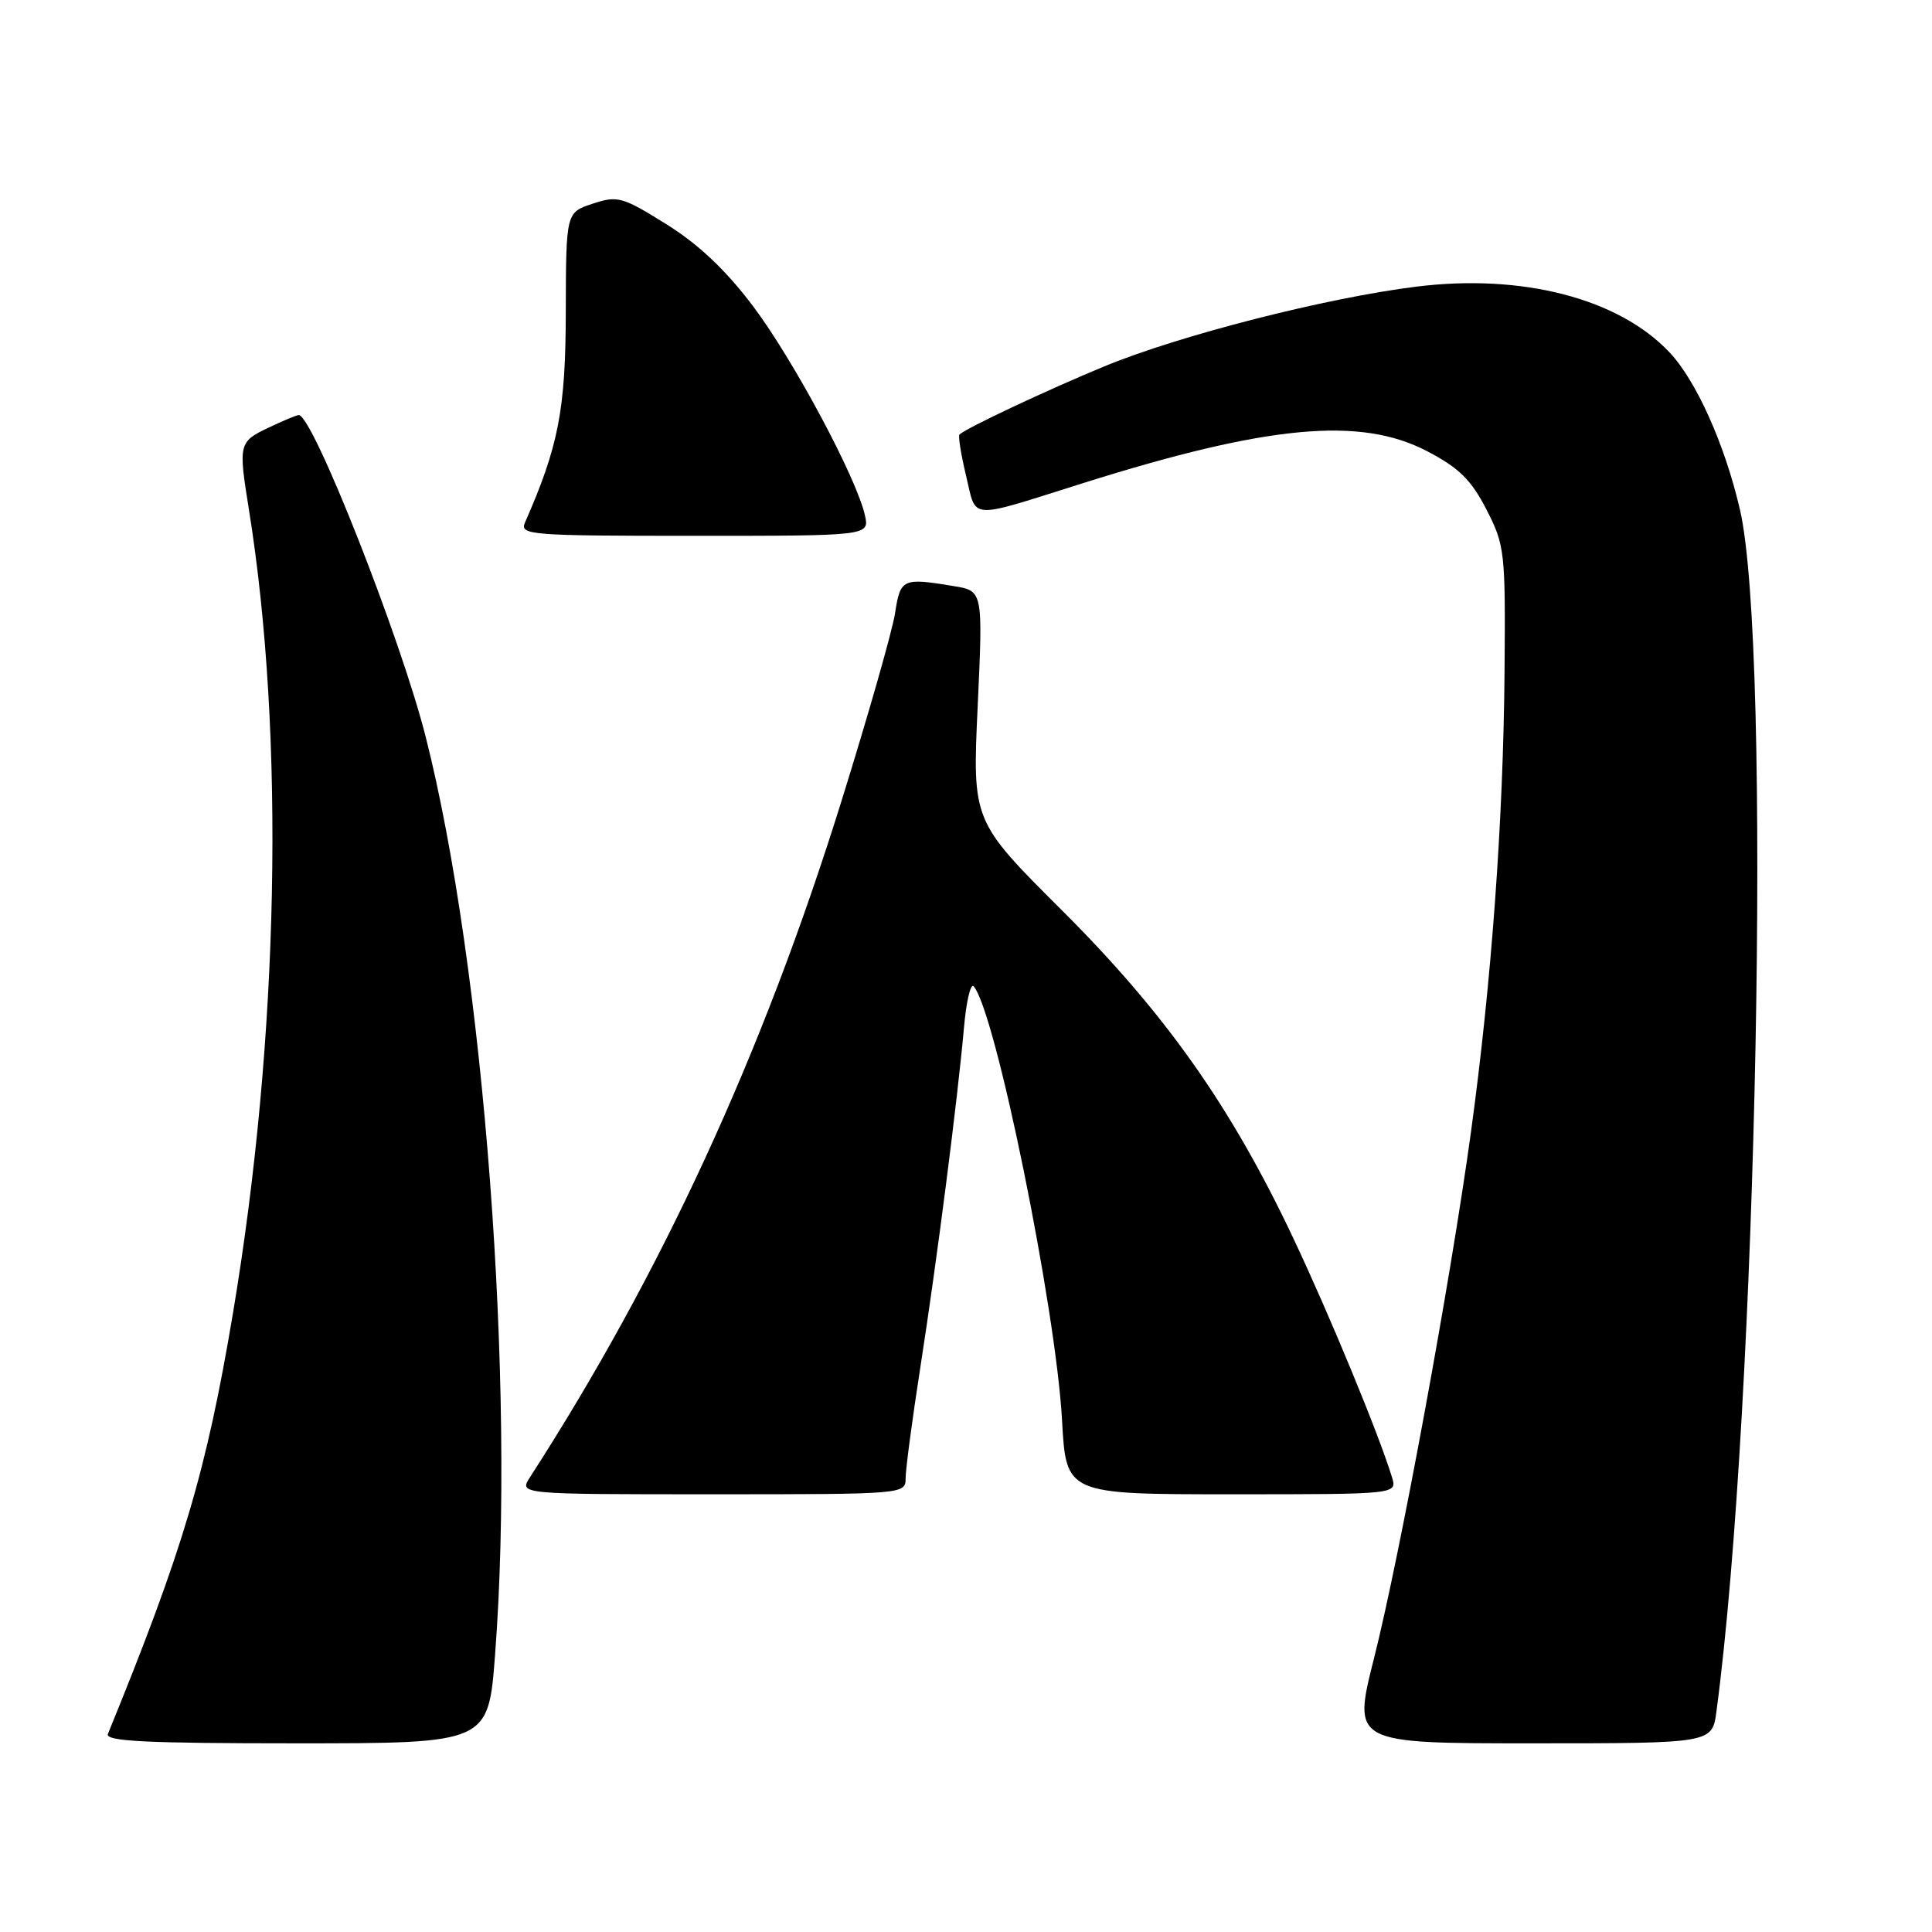 <?xml version="1.0" encoding="UTF-8" standalone="no"?>
<!DOCTYPE svg PUBLIC "-//W3C//DTD SVG 1.1//EN" "http://www.w3.org/Graphics/SVG/1.1/DTD/svg11.dtd" >
<svg xmlns="http://www.w3.org/2000/svg" xmlns:xlink="http://www.w3.org/1999/xlink" version="1.1" viewBox="0 0 256 256">
 <g >
 <path fill="currentColor"
d=" M 65.60 219.25 C 68.33 183.54 64.14 128.13 56.40 97.61 C 53.07 84.48 41.44 55.00 39.59 55.00 C 39.30 55.00 37.48 55.76 35.53 56.69 C 31.65 58.54 31.58 58.82 32.98 67.50 C 37.79 97.46 37.00 137.41 30.87 174.00 C 27.35 194.98 24.26 205.38 14.30 229.75 C 13.90 230.73 19.27 231.00 39.25 231.00 C 64.71 231.00 64.71 231.00 65.60 219.25 Z  M 227.44 226.75 C 232.83 186.39 234.80 85.84 230.55 67.52 C 228.55 58.88 224.75 50.41 221.19 46.66 C 214.46 39.54 201.69 36.24 187.69 37.98 C 175.74 39.46 156.22 44.45 146.32 48.55 C 138.72 51.69 128.14 56.67 127.14 57.57 C 126.94 57.75 127.33 60.21 128.01 63.04 C 129.43 68.96 128.07 68.88 143.50 64.02 C 168.02 56.30 180.26 55.17 189.09 59.78 C 193.31 61.98 194.94 63.58 196.96 67.51 C 199.40 72.26 199.49 73.11 199.36 88.98 C 199.20 108.69 197.63 130.19 194.91 150.00 C 192.20 169.77 185.51 206.07 182.06 219.75 C 179.22 231.00 179.22 231.00 203.05 231.00 C 226.88 231.00 226.88 231.00 227.44 226.75 Z  M 120.00 195.86 C 120.00 194.69 120.88 188.05 121.96 181.11 C 124.16 166.99 126.88 145.74 127.73 136.19 C 128.03 132.72 128.61 130.25 129.01 130.69 C 131.88 133.90 139.92 173.36 140.73 188.25 C 141.27 198.00 141.27 198.00 163.20 198.00 C 185.13 198.00 185.13 198.00 184.45 195.75 C 182.68 189.99 176.26 174.43 171.37 164.07 C 163.14 146.64 154.45 134.33 140.73 120.64 C 128.84 108.79 128.84 108.79 129.55 93.55 C 130.25 78.30 130.25 78.30 126.38 77.66 C 119.58 76.54 119.31 76.66 118.60 81.25 C 118.24 83.59 115.03 94.82 111.48 106.21 C 101.05 139.66 87.66 168.72 70.22 195.75 C 68.77 198.00 68.77 198.00 94.38 198.00 C 119.88 198.00 120.00 197.99 120.00 195.86 Z  M 114.60 68.25 C 113.46 63.24 105.09 47.61 99.76 40.54 C 96.15 35.76 92.54 32.35 88.28 29.70 C 82.46 26.07 81.84 25.90 78.53 26.99 C 75.00 28.16 75.00 28.16 74.97 41.33 C 74.95 54.29 74.01 59.12 69.56 69.25 C 68.84 70.89 70.26 71.00 92.00 71.00 C 115.22 71.00 115.22 71.00 114.60 68.25 Z "/>
</g>
</svg>